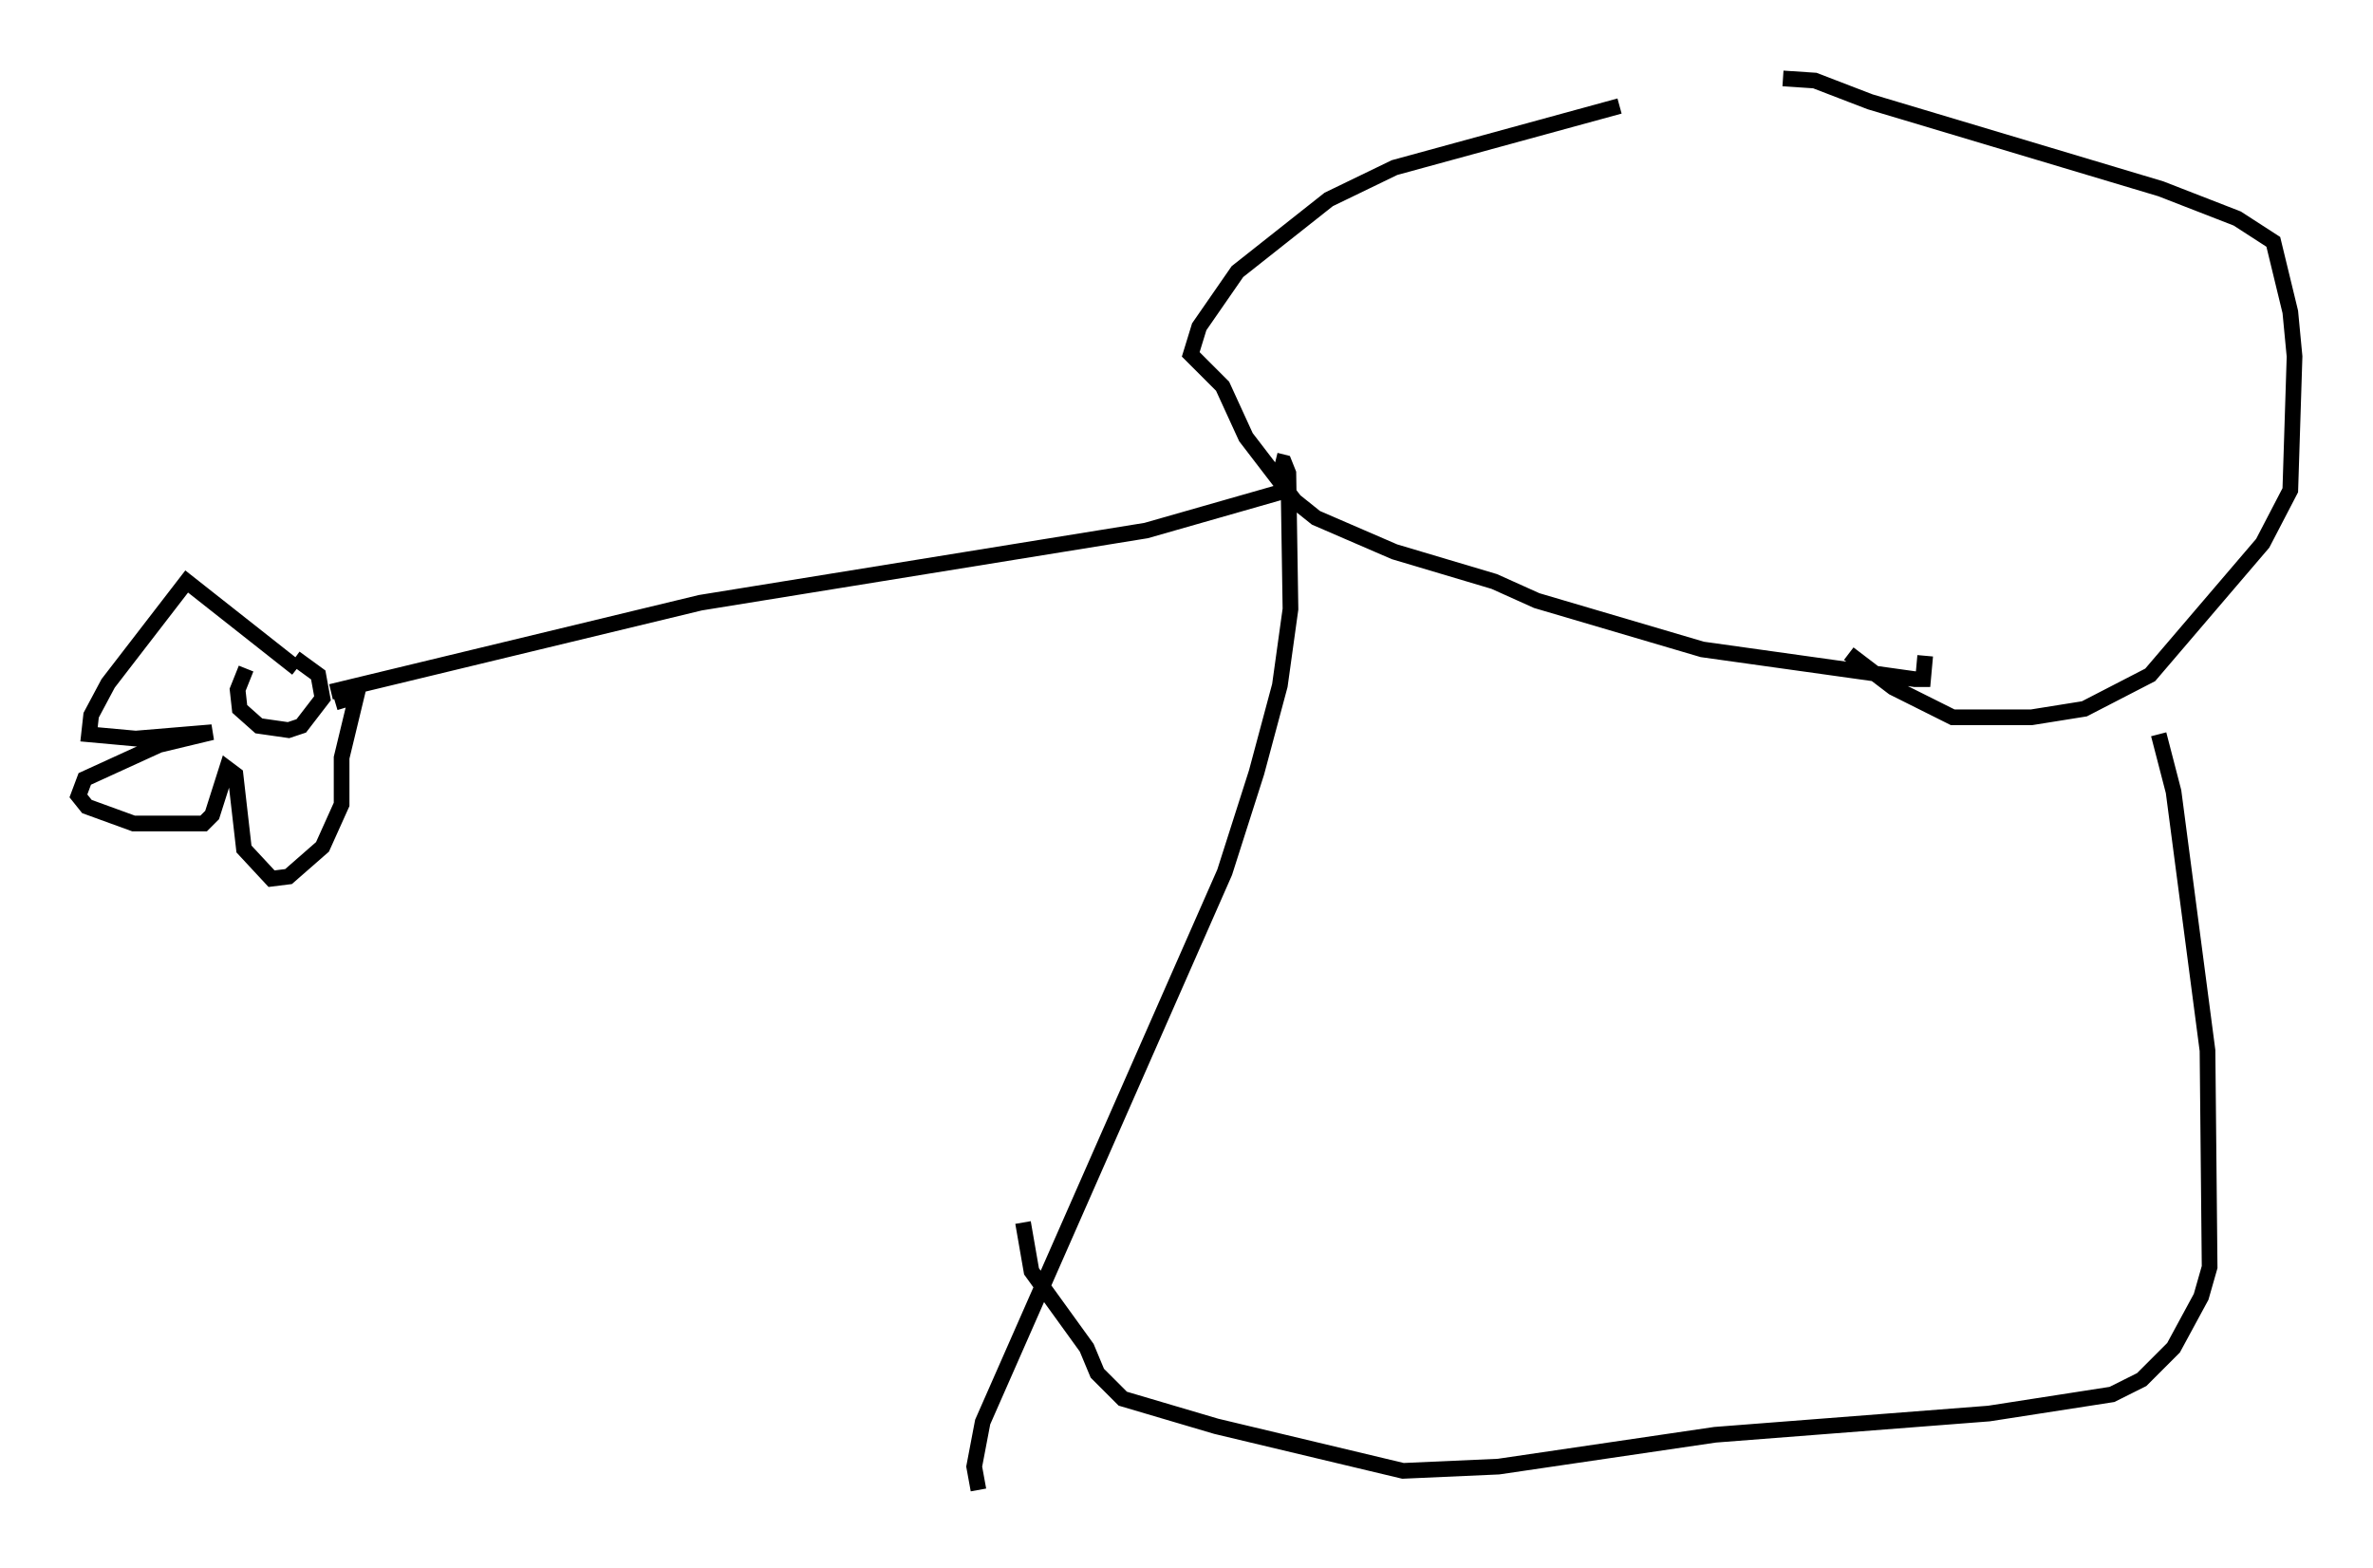<?xml version="1.0" encoding="utf-8" ?>
<svg baseProfile="full" height="99.986" version="1.1" width="151.27" xmlns="http://www.w3.org/2000/svg" xmlns:ev="http://www.w3.org/2001/xml-events" xmlns:xlink="http://www.w3.org/1999/xlink"><defs /><rect fill="white" height="99.986" width="151.27" x="0" y="0" /><path d="M111.088, 6.624 m-7.848, 0.135 l-14.344, 3.924 -4.195, 2.03 l-5.819, 4.601 -2.436, 3.518 l-0.541, 1.759 2.03, 2.03 l1.488, 3.248 3.112, 4.059 l1.353, 1.083 5.007, 2.165 l6.36, 1.894 2.706, 1.218 l10.555, 3.112 13.532, 1.894 l0.541, 0.0 0.135, -1.488 m-9.066, -36.806 l2.03, 0.135 3.518, 1.353 l18.538, 5.548 4.871, 1.894 l2.3, 1.488 1.083, 4.465 l0.271, 2.842 -0.271, 8.525 l-1.759, 3.383 -7.172, 8.39 l-4.195, 2.165 -3.383, 0.541 l-5.007, 0.0 -3.789, -1.894 l-2.842, -2.165 m-36.535, -12.314 l0.541, 0.135 0.271, 0.677 l0.135, 8.66 -0.677, 4.871 l-1.488, 5.548 -2.03, 6.36 l-15.426, 35.047 -0.541, 2.842 l0.271, 1.488 m75.236, -48.173 l0.947, 3.654 2.165, 16.509 l0.135, 13.802 -0.541, 1.894 l-1.759, 3.248 -2.03, 2.03 l-1.894, 0.947 -7.848, 1.218 l-17.456, 1.353 -13.802, 2.03 l-6.089, 0.271 -11.908, -2.842 l-5.954, -1.759 -1.624, -1.624 l-0.677, -1.624 -3.518, -4.871 l-0.541, -3.112 m16.373, -46.549 l-8.525, 2.436 -28.416, 4.601 l-23.545, 5.683 m-2.165, -1.488 l-7.036, -5.548 -5.007, 6.495 l-1.083, 2.03 -0.135, 1.218 l2.977, 0.271 4.871, -0.406 l-3.383, 0.812 -4.736, 2.165 l-0.406, 1.083 0.541, 0.677 l2.977, 1.083 4.465, 0.0 l0.541, -0.541 0.947, -2.977 l0.541, 0.406 0.541, 4.736 l1.759, 1.894 1.083, -0.135 l2.165, -1.894 1.218, -2.706 l0.0, -2.977 0.947, -3.924 l-1.353, 0.406 m-5.683, -2.165 l-0.541, 1.353 0.135, 1.218 l1.218, 1.083 1.894, 0.271 l0.812, -0.271 1.353, -1.759 l-0.271, -1.488 -1.488, -1.083 " fill="none" stroke="black" stroke-width="1" /></svg>
